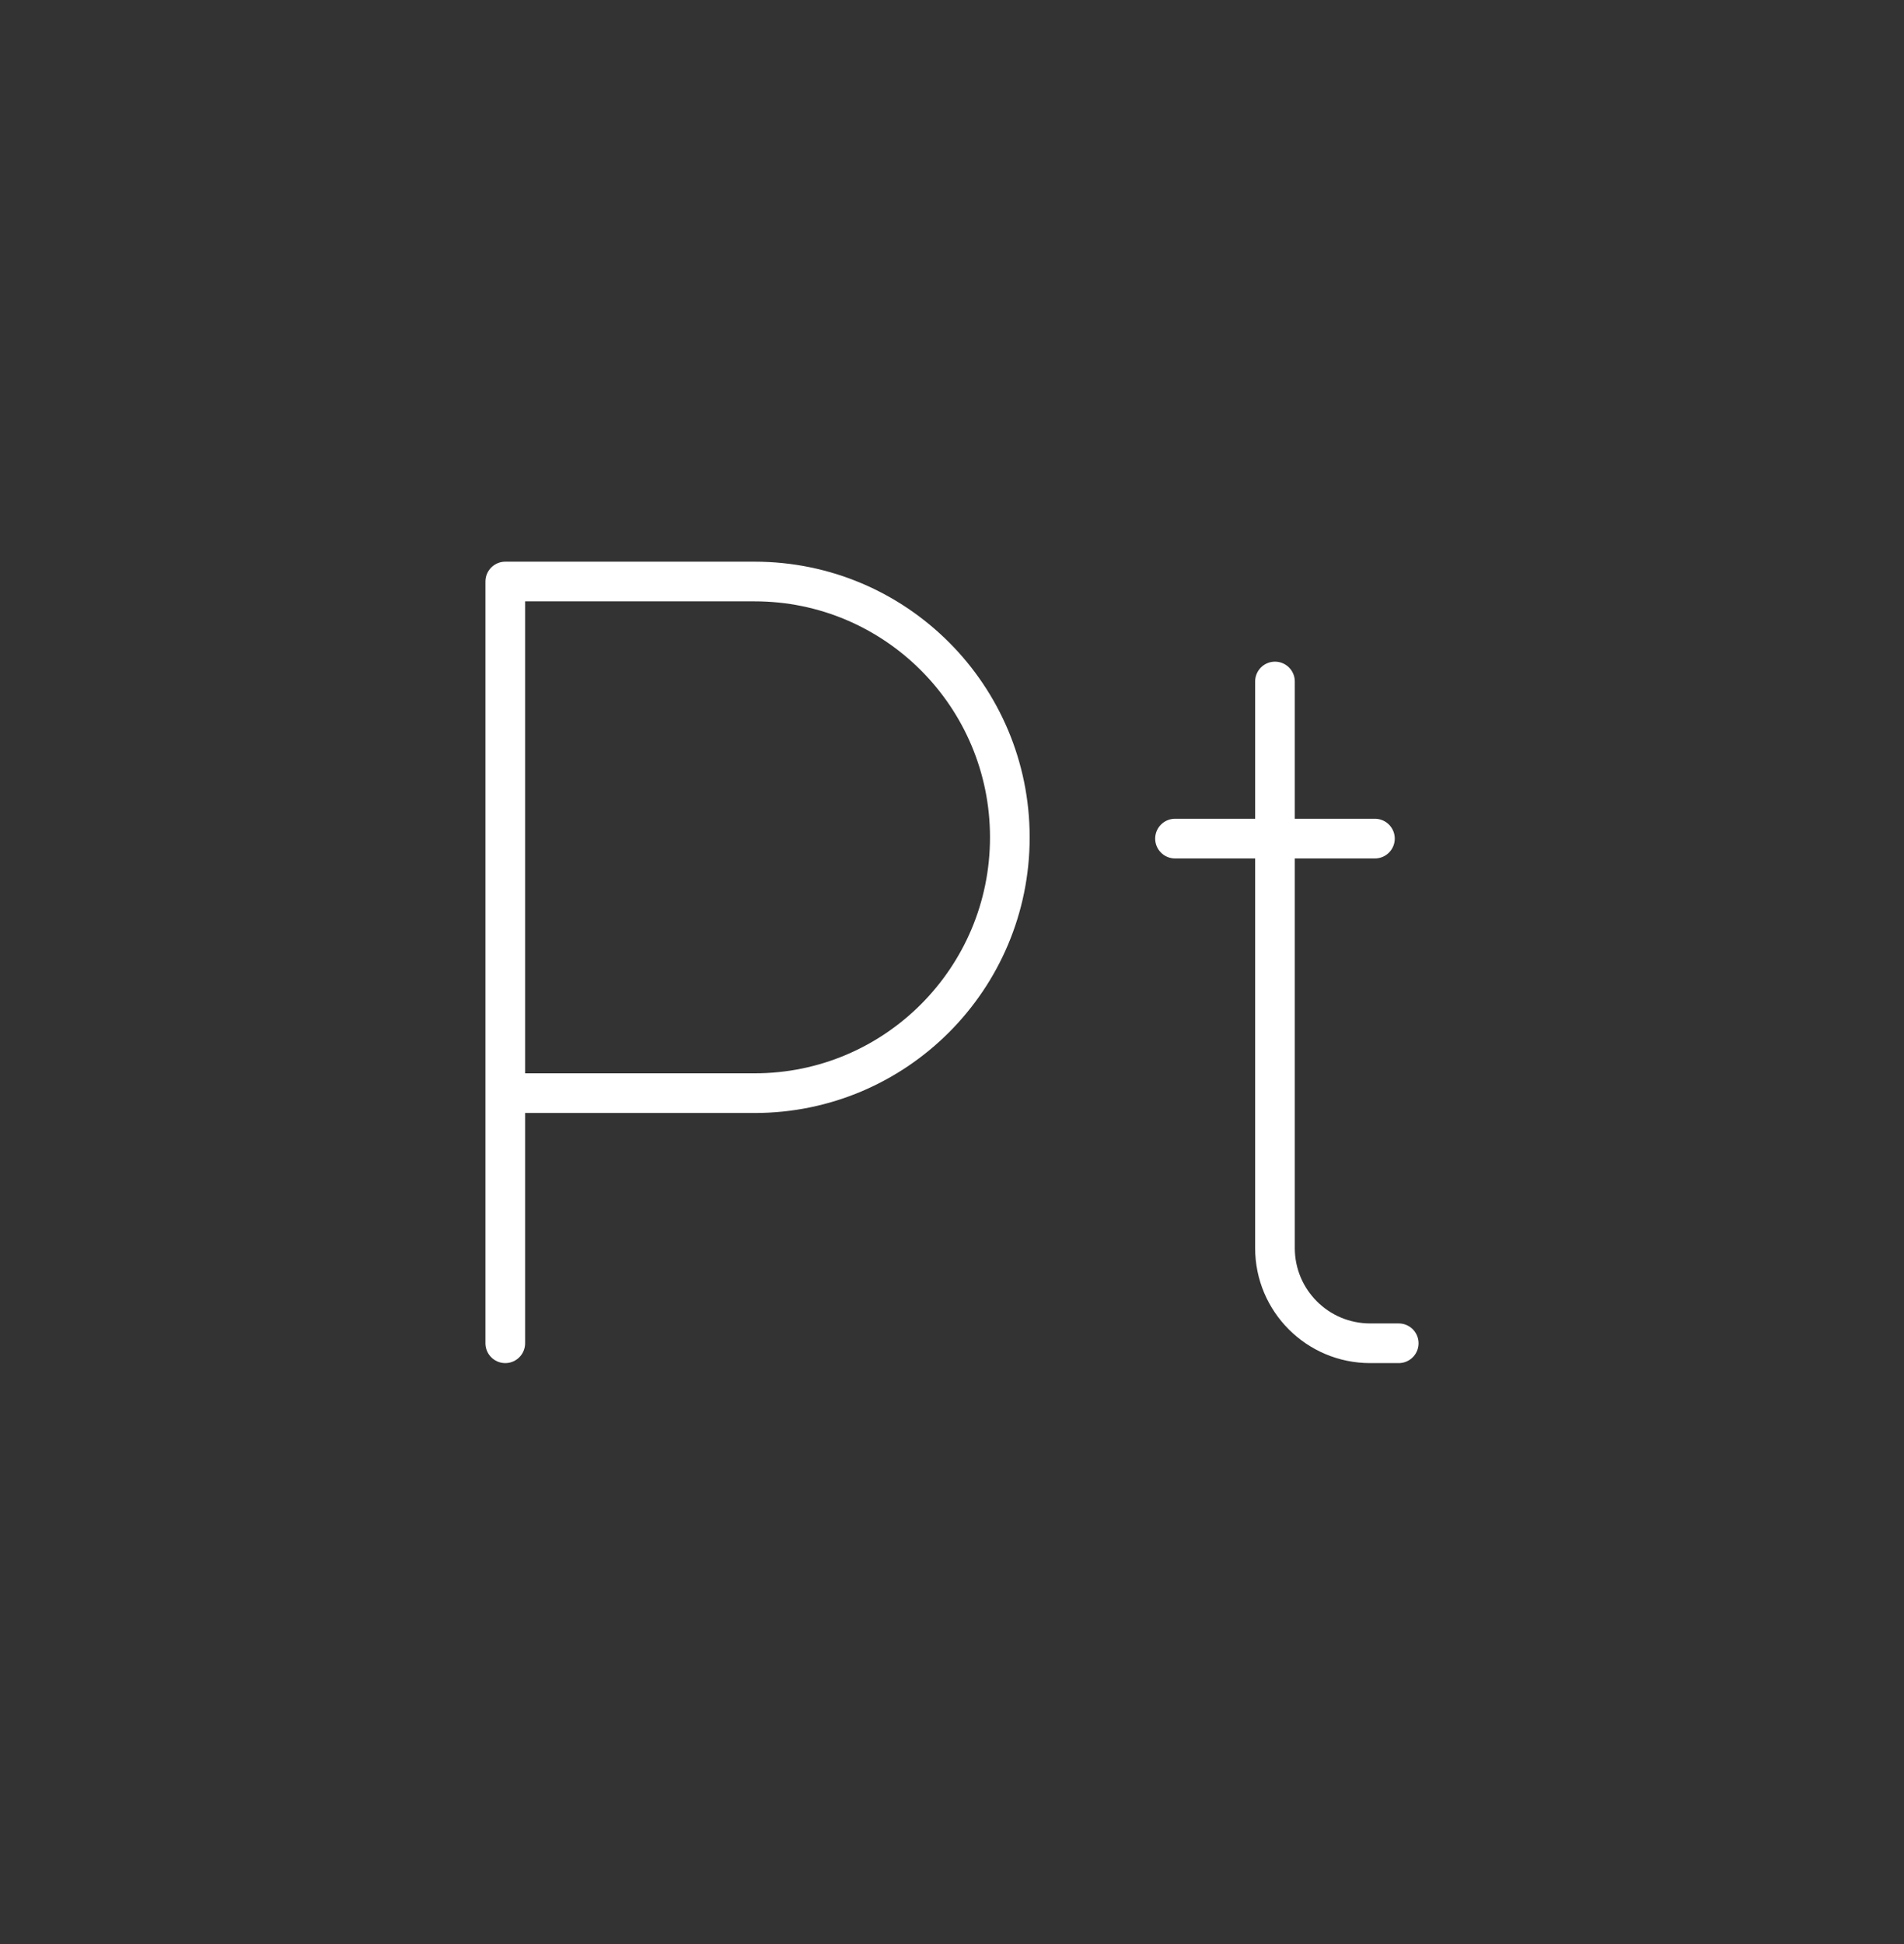 <svg width="48" height="49" viewBox="0 0 48 49" fill="none" xmlns="http://www.w3.org/2000/svg">
<rect x="0" y="0" width="48" height="49" fill="#333333" stroke="none"/>
<path d="M32.142 17.177V31.457C32.142 32.783 33.216 33.857 34.542 33.857H35.262" stroke="white" stroke-linecap="round" stroke-linejoin="round"/>
<path d="M29.622 21.137H34.662" stroke="white" stroke-linecap="round" stroke-linejoin="round"/>
<path d="M12.738 33.857V14.657H19.024C22.577 14.657 25.458 17.544 25.458 21.105C25.458 24.666 22.577 27.553 19.024 27.553H12.738" stroke="white" stroke-linecap="round" stroke-linejoin="round"/>
</svg>
